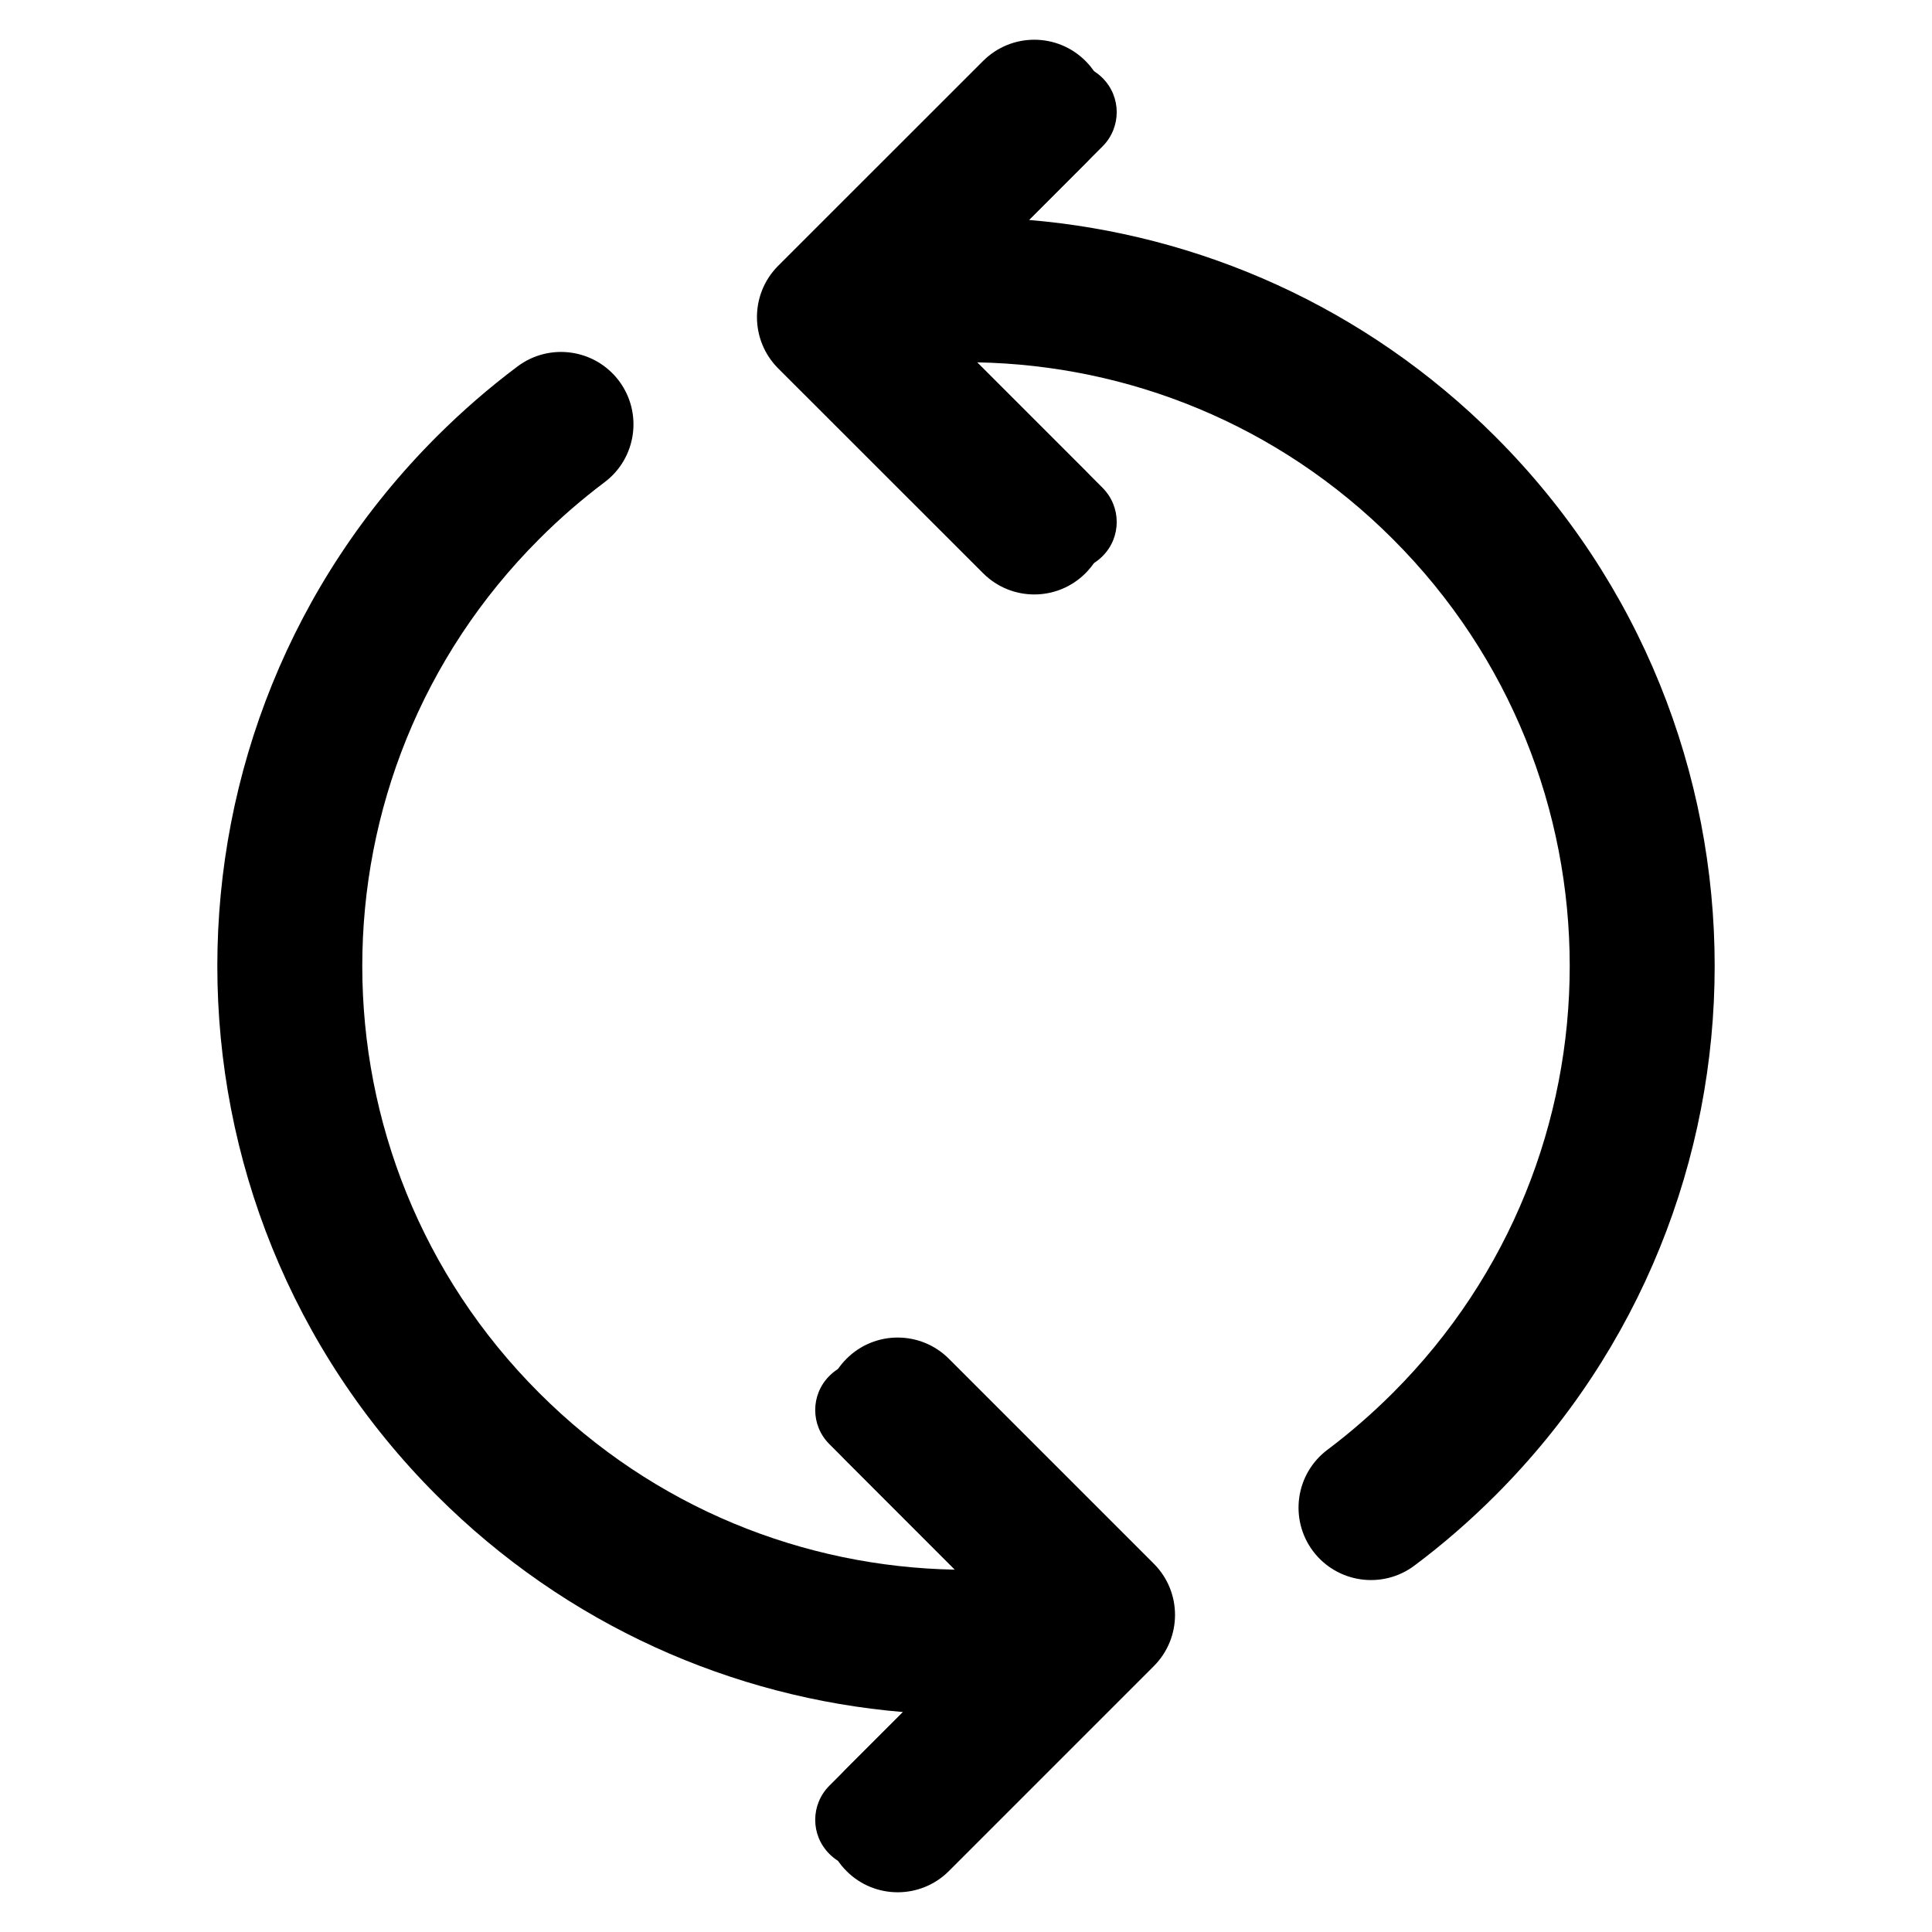 <svg xmlns="http://www.w3.org/2000/svg" viewBox="0 0 20 20"><g class="ui-icon__outline ci"><path d="M8.586 3.636C8.39 3.441 8.39 3.124 8.586 2.929L10.707 0.808C10.902 0.612 11.219 0.612 11.414 0.808C11.609 1.003 11.609 1.319 11.414 1.515L10.417 2.512C12.195 2.61 13.945 3.339 15.303 4.697C18.232 7.626 18.232 12.374 15.303 15.303C15.046 15.56 14.775 15.795 14.492 16.007C14.271 16.172 13.958 16.128 13.792 15.907C13.627 15.686 13.672 15.372 13.893 15.207C14.138 15.023 14.373 14.819 14.596 14.596C17.134 12.058 17.134 7.942 14.596 5.404C13.31 4.118 11.62 3.483 9.934 3.5C9.908 3.501 9.884 3.499 9.86 3.496L11.414 5.05C11.609 5.246 11.609 5.562 11.414 5.757C11.219 5.953 10.902 5.953 10.707 5.757L8.586 3.636Z"></path><path d="M11.414 16.364C11.609 16.559 11.609 16.876 11.414 17.071L9.293 19.192C9.098 19.388 8.781 19.388 8.586 19.192C8.39 18.997 8.39 18.681 8.586 18.485L9.583 17.488C7.805 17.39 6.055 16.662 4.697 15.303C1.768 12.374 1.768 7.626 4.697 4.697C4.954 4.44 5.225 4.205 5.508 3.993C5.729 3.828 6.042 3.872 6.208 4.093C6.373 4.314 6.328 4.628 6.107 4.793C5.862 4.977 5.627 5.181 5.404 5.404C2.865 7.942 2.865 12.058 5.404 14.596C6.69 15.882 8.38 16.517 10.066 16.5C10.091 16.499 10.116 16.501 10.14 16.504L8.586 14.95C8.39 14.755 8.39 14.438 8.586 14.243C8.781 14.047 9.098 14.047 9.293 14.243L11.414 16.364Z"></path></g><g class="ui-icon__filled cx"><path d="M10.115 3.751C11.677 3.78 13.228 4.389 14.419 5.581C16.86 8.021 16.86 11.979 14.419 14.419C14.204 14.634 13.978 14.83 13.743 15.007C13.411 15.255 13.344 15.725 13.592 16.057C13.841 16.388 14.311 16.455 14.642 16.207C14.935 15.988 15.215 15.745 15.48 15.48C18.507 12.454 18.507 7.546 15.48 4.52C14.133 3.173 12.412 2.425 10.652 2.277L11.237 1.691C11.53 1.399 11.53 0.924 11.237 0.631C10.944 0.338 10.47 0.338 10.177 0.631L8.055 2.752C7.763 3.045 7.763 3.52 8.055 3.813L10.177 5.934C10.47 6.227 10.944 6.227 11.237 5.934C11.53 5.641 11.53 5.166 11.237 4.873L10.115 3.751Z"></path><path d="M9.885 16.249C8.323 16.22 6.772 15.611 5.581 14.419C3.14 11.979 3.14 8.021 5.581 5.581C5.795 5.366 6.022 5.17 6.257 4.993C6.589 4.745 6.656 4.275 6.408 3.943C6.159 3.612 5.689 3.545 5.358 3.793C5.065 4.012 4.785 4.255 4.52 4.52C1.493 7.546 1.493 12.453 4.52 15.48C5.867 16.827 7.588 17.575 9.348 17.723L8.763 18.308C8.47 18.601 8.47 19.076 8.763 19.369C9.055 19.662 9.53 19.662 9.823 19.369L11.944 17.248C12.237 16.955 12.237 16.48 11.944 16.187L9.823 14.066C9.53 13.773 9.055 13.773 8.763 14.066C8.47 14.359 8.47 14.834 8.763 15.126L9.885 16.249Z"></path></g></svg>